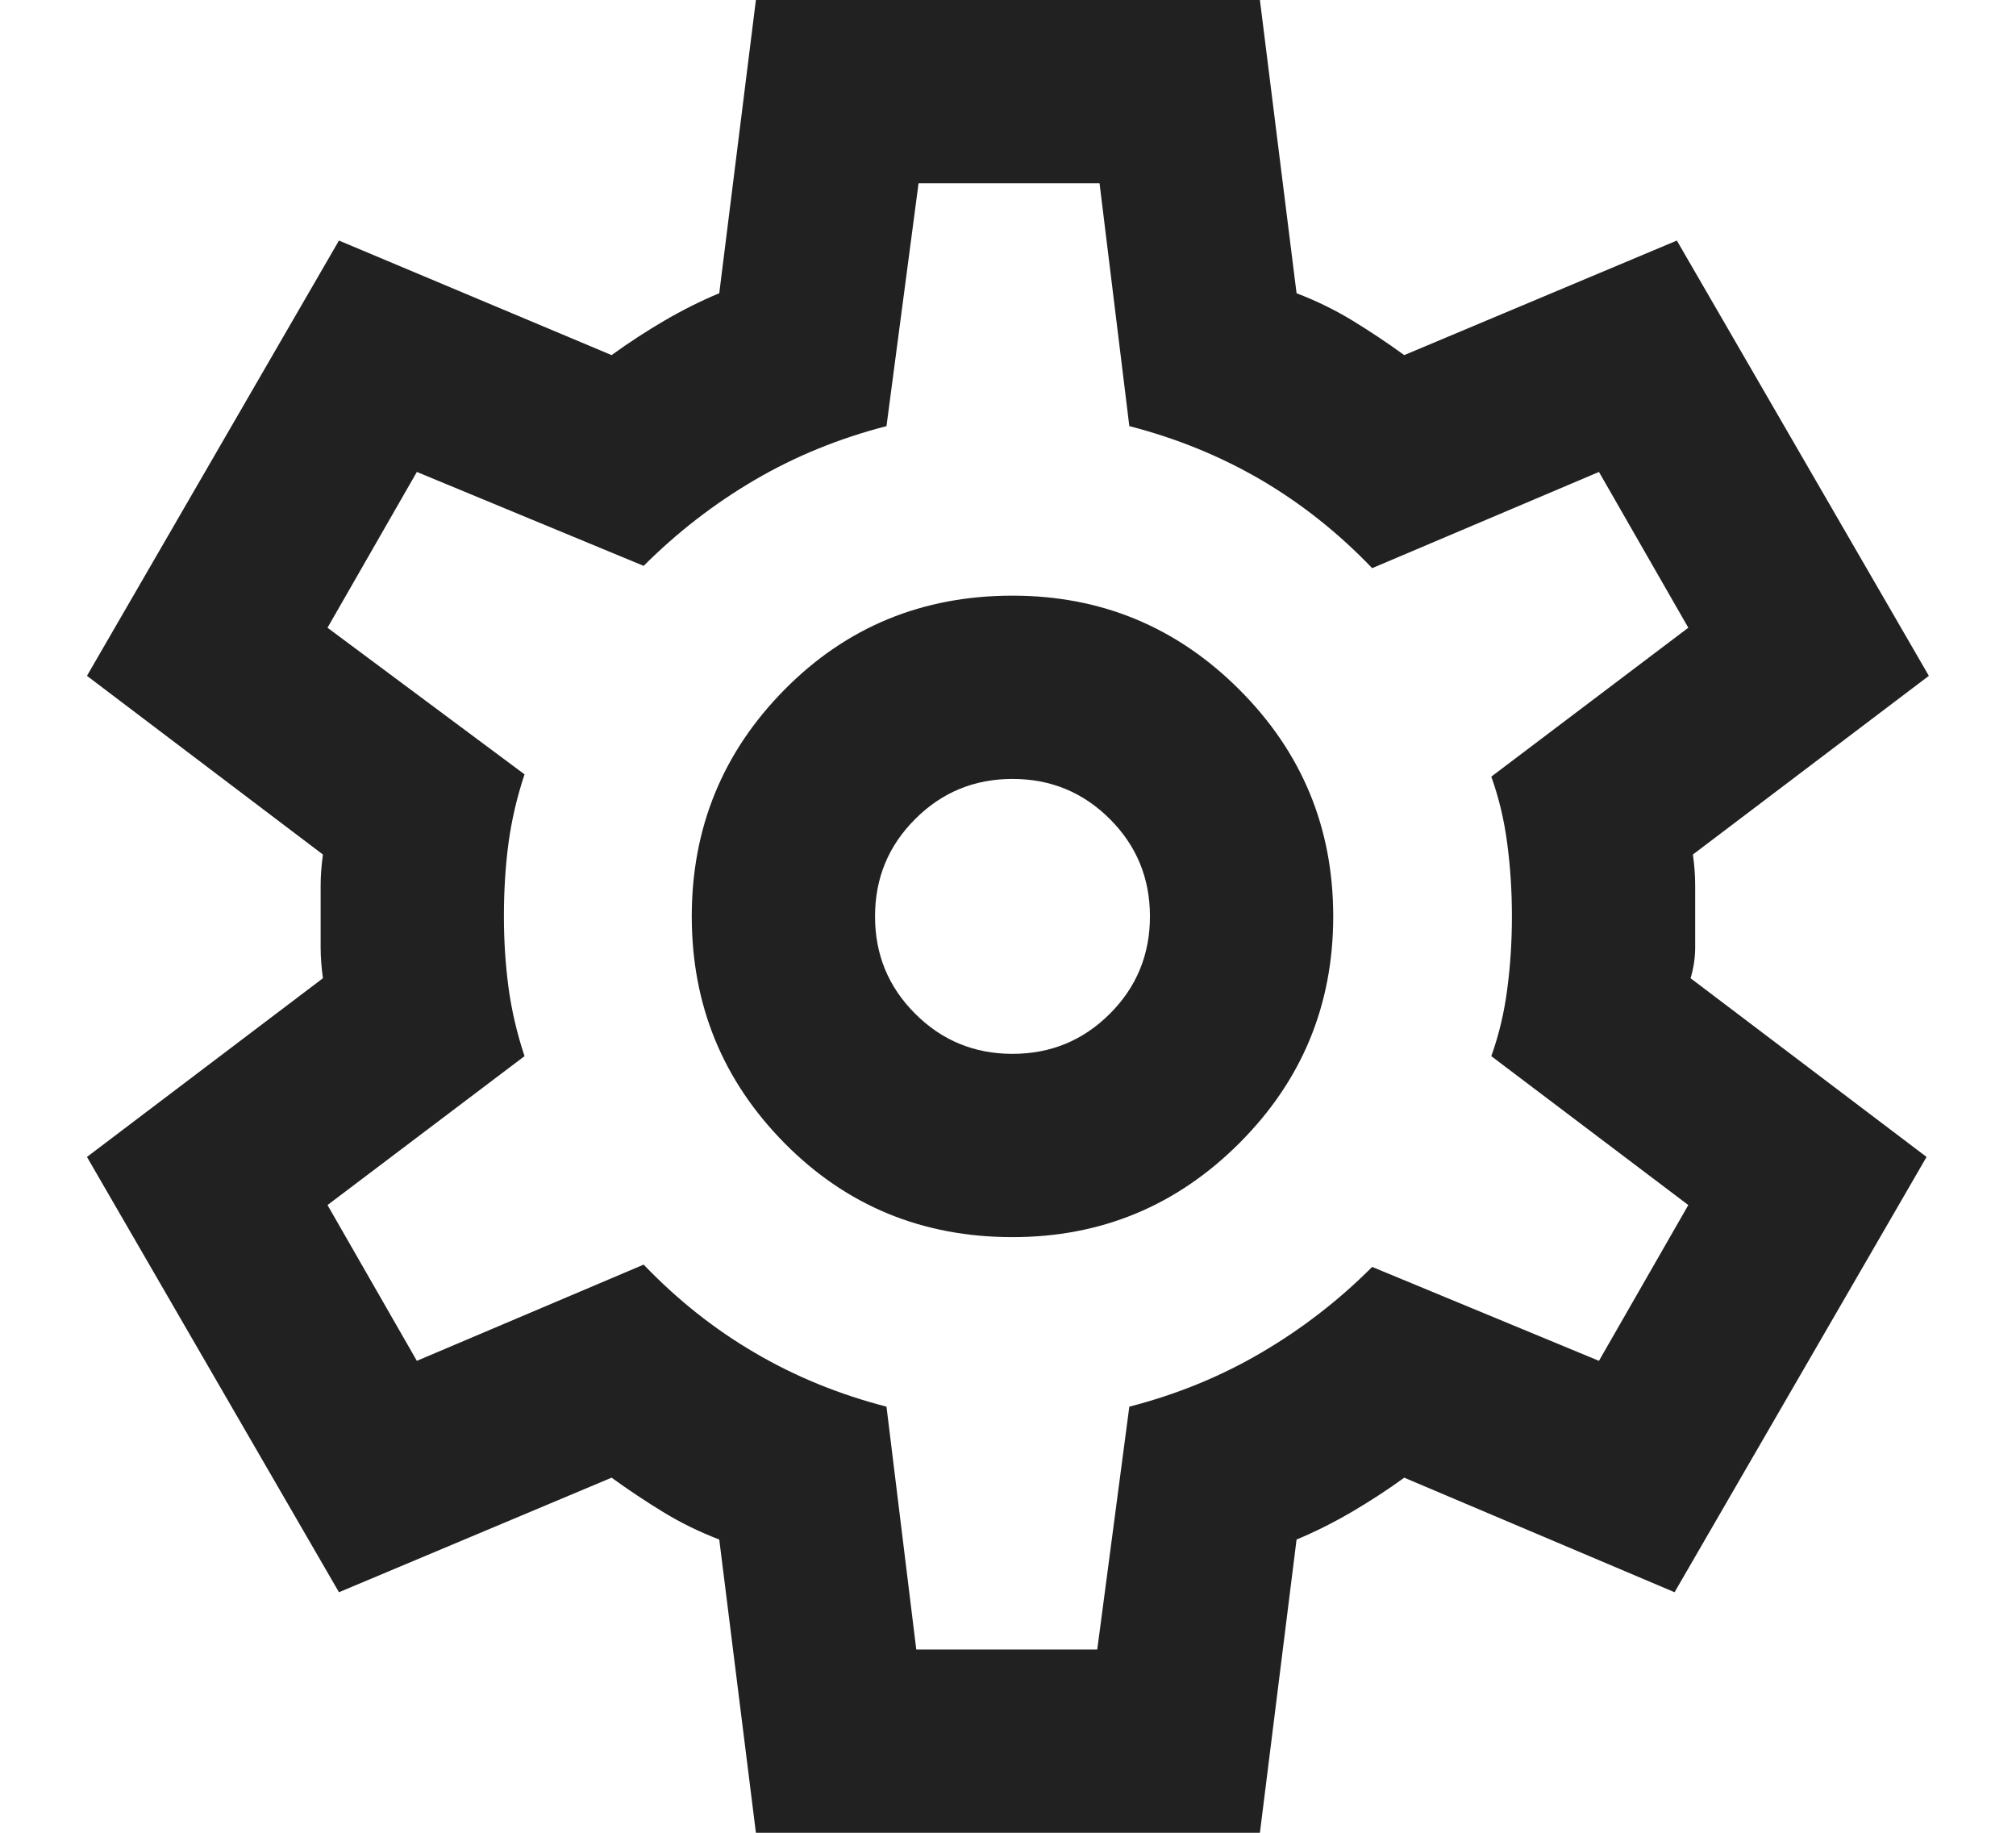 <svg width="22" height="20" viewBox="0 0 22 20" fill="none" xmlns="http://www.w3.org/2000/svg">
<path d="M8.249 20L7.849 16.8C7.633 16.717 7.428 16.617 7.237 16.5C7.045 16.383 6.858 16.258 6.674 16.125L3.699 17.375L0.949 12.625L3.524 10.675C3.508 10.558 3.499 10.446 3.499 10.338V9.662C3.499 9.554 3.508 9.442 3.524 9.325L0.949 7.375L3.699 2.625L6.674 3.875C6.858 3.742 7.049 3.617 7.249 3.5C7.449 3.383 7.649 3.283 7.849 3.2L8.249 0H13.749L14.149 3.2C14.366 3.283 14.57 3.383 14.762 3.5C14.953 3.617 15.141 3.742 15.324 3.875L18.299 2.625L21.049 7.375L18.474 9.325C18.491 9.442 18.499 9.554 18.499 9.662V10.338C18.499 10.446 18.483 10.558 18.449 10.675L21.024 12.625L18.274 17.375L15.324 16.125C15.141 16.258 14.949 16.383 14.749 16.5C14.549 16.617 14.349 16.717 14.149 16.8L13.749 20H8.249ZM11.049 13.5C12.016 13.5 12.841 13.158 13.524 12.475C14.208 11.792 14.549 10.967 14.549 10C14.549 9.033 14.208 8.208 13.524 7.525C12.841 6.842 12.016 6.5 11.049 6.5C10.066 6.5 9.237 6.842 8.562 7.525C7.887 8.208 7.549 9.033 7.549 10C7.549 10.967 7.887 11.792 8.562 12.475C9.237 13.158 10.066 13.5 11.049 13.5ZM11.049 11.5C10.633 11.5 10.278 11.354 9.987 11.062C9.695 10.771 9.549 10.417 9.549 10C9.549 9.583 9.695 9.229 9.987 8.938C10.278 8.646 10.633 8.5 11.049 8.5C11.466 8.5 11.82 8.646 12.112 8.938C12.403 9.229 12.549 9.583 12.549 10C12.549 10.417 12.403 10.771 12.112 11.062C11.82 11.354 11.466 11.5 11.049 11.5ZM9.999 18H11.974L12.324 15.35C12.841 15.217 13.32 15.021 13.762 14.762C14.203 14.504 14.608 14.192 14.974 13.825L17.449 14.85L18.424 13.15L16.274 11.525C16.358 11.292 16.416 11.046 16.449 10.787C16.483 10.529 16.499 10.267 16.499 10C16.499 9.733 16.483 9.471 16.449 9.213C16.416 8.954 16.358 8.708 16.274 8.475L18.424 6.85L17.449 5.15L14.974 6.2C14.608 5.817 14.203 5.496 13.762 5.237C13.32 4.979 12.841 4.783 12.324 4.65L11.999 2H10.024L9.674 4.65C9.158 4.783 8.678 4.979 8.237 5.237C7.795 5.496 7.391 5.808 7.024 6.175L4.549 5.15L3.574 6.85L5.724 8.45C5.641 8.7 5.583 8.95 5.549 9.2C5.516 9.45 5.499 9.717 5.499 10C5.499 10.267 5.516 10.525 5.549 10.775C5.583 11.025 5.641 11.275 5.724 11.525L3.574 13.15L4.549 14.85L7.024 13.8C7.391 14.183 7.795 14.504 8.237 14.762C8.678 15.021 9.158 15.217 9.674 15.35L9.999 18Z" fill="#212121"/>
</svg>
